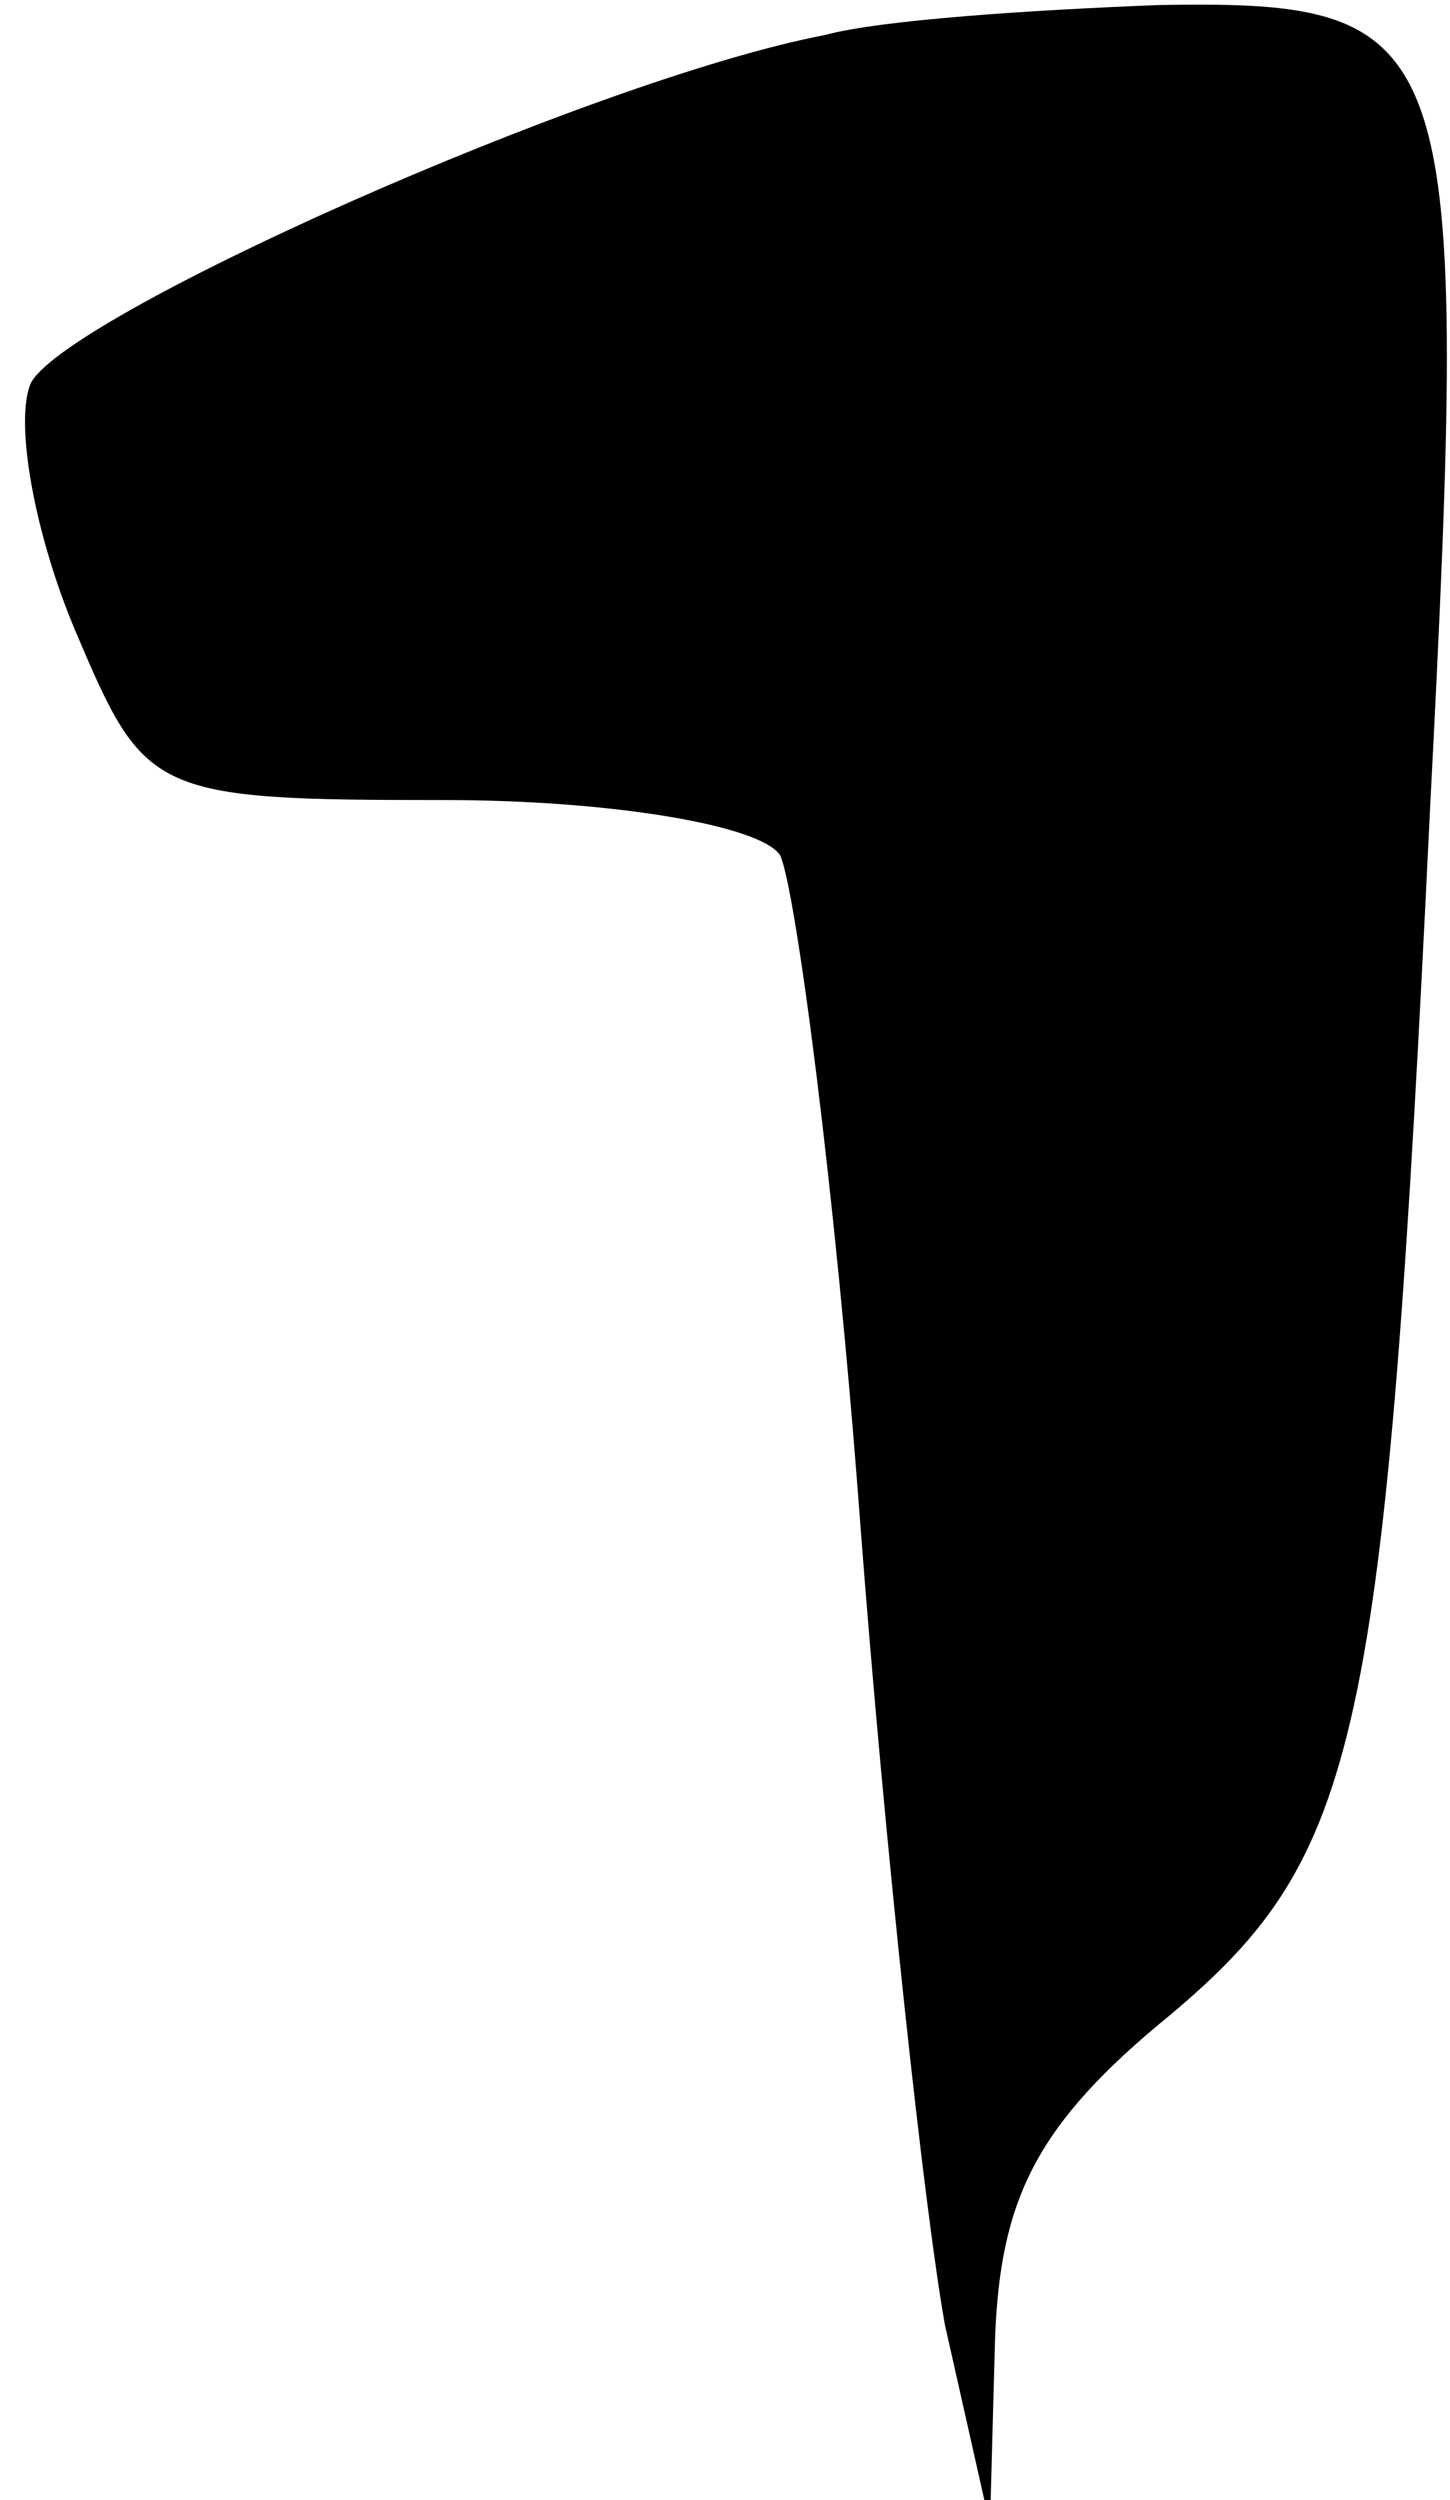 <?xml version="1.0" standalone="no"?>
<!DOCTYPE svg PUBLIC "-//W3C//DTD SVG 20010904//EN"
 "http://www.w3.org/TR/2001/REC-SVG-20010904/DTD/svg10.dtd">
<svg version="1.0" xmlns="http://www.w3.org/2000/svg"
 width="29pt" height="50pt" viewBox="0 0 29 50"
 preserveAspectRatio="xMidYMid meet">
<g transform="translate(0,50) scale(0.1,-0.1)"
fill="#000000" stroke="none">
<path fill="#000000" stroke="none" d="M165 493 c-47 -9 -154 -57 -159 -70 -3
-8 1 -30 9 -49 14 -33 15 -34 74 -34 33 0 63 -5 67 -11 3 -6 11 -66 16 -133 5
-66 13 -139 17 -161 l9 -40 1 37 c1 28 8 43 35 65 38 32 43 54 52 241 8 155 6
162 -54 161 -26 -1 -56 -3 -67 -6z"/>
</g>
</svg>
